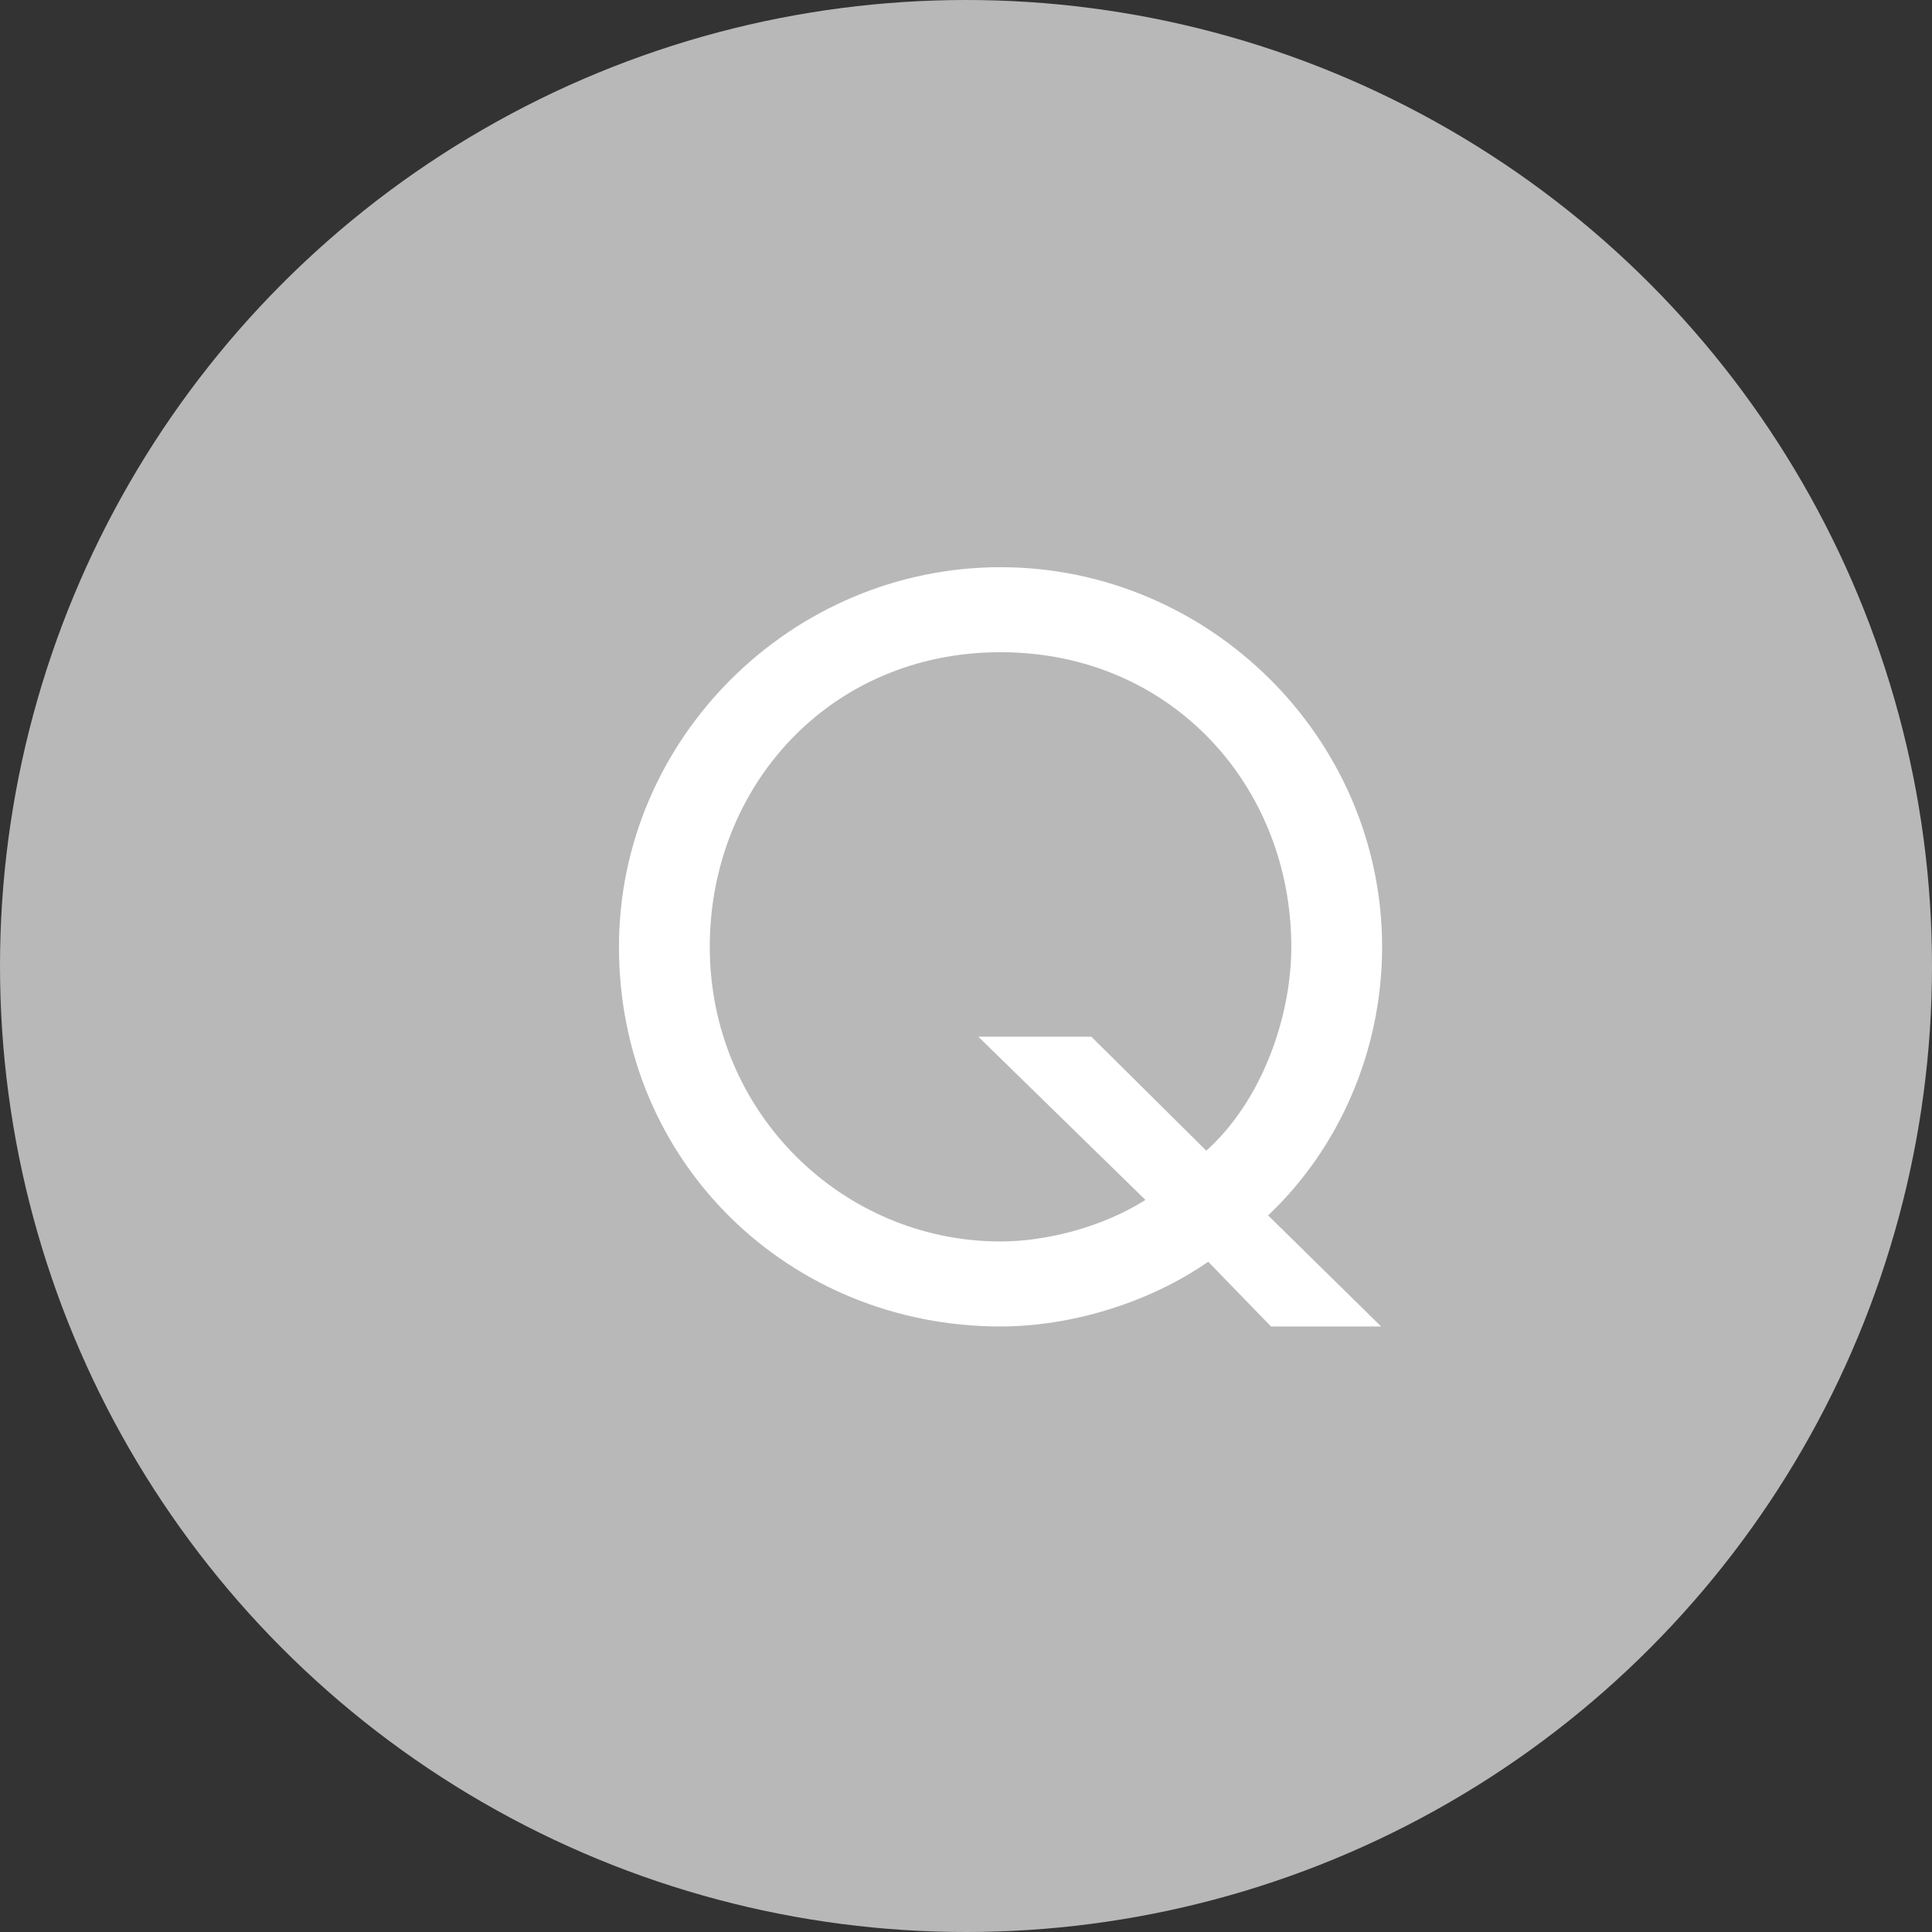 <svg width="24" height="24" viewBox="0 0 24 24" fill="none" xmlns="http://www.w3.org/2000/svg">
<rect x="0" y="0" width="24" height="24" fill="#333333" stroke="none"/>
<circle cx="12" cy="12" r="12" fill="#B8B8B8"/>
<path d="M17.157 16.478L15.753 15.098C16.641 14.258 17.169 13.046 17.169 11.762C17.169 9.17 15.021 7.046 12.429 7.046C9.837 7.046 7.689 9.17 7.689 11.762C7.689 14.45 9.813 16.478 12.429 16.478C13.293 16.478 14.265 16.19 15.009 15.674L15.789 16.478H17.157ZM13.557 12.878H12.153L14.229 14.906C13.677 15.254 12.981 15.422 12.429 15.422C10.473 15.422 8.817 13.826 8.817 11.762C8.817 9.77 10.305 8.102 12.429 8.102C14.553 8.102 16.041 9.77 16.041 11.762C16.041 12.626 15.681 13.67 14.985 14.294L13.557 12.878Z" fill="white"/>
</svg>
